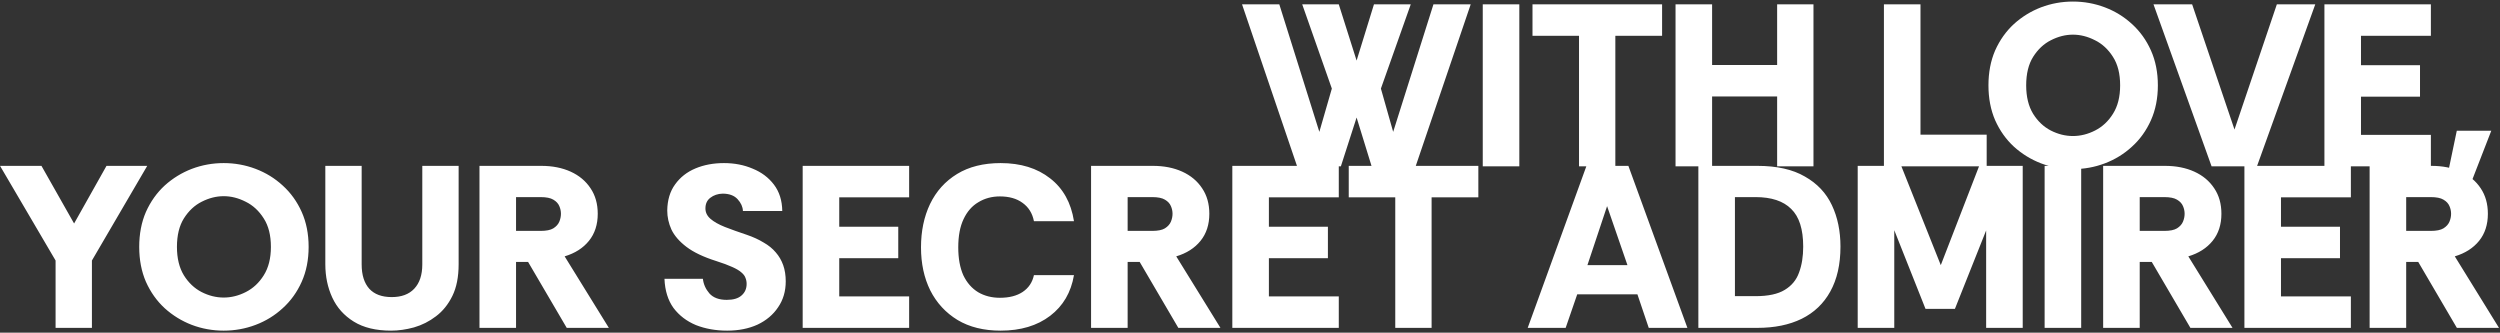 <svg width="1037" height="138" viewBox="0 0 1037 138" fill="none" xmlns="http://www.w3.org/2000/svg">
<rect x="0" y="0" width="1037" height="138" fill="#333333" stroke="none"/>
<path d="M538.047 69L515.199 1.8H530.655L547.263 54.696L552.447 36.744L540.159 1.8H555.327L562.719 25.128L569.919 1.8H585.183L572.799 36.744L577.887 54.696L594.591 1.8H610.047L587.199 69H568.959L562.719 48.744L556.191 69H538.047ZM615.046 69V1.8H630.214V69H615.046ZM654.973 69V14.856H635.677V1.8H689.437V14.856H670.045V69H654.973ZM695.012 69V1.8H710.18V26.952H737.156V1.8H752.228V69H737.156V40.008H710.18V69H695.012ZM781.45 69V1.8H796.618V55.848H824.074V69H781.45ZM859.851 70.152C855.243 70.152 850.827 69.352 846.603 67.752C842.443 66.152 838.699 63.848 835.371 60.84C832.107 57.832 829.515 54.184 827.595 49.896C825.739 45.608 824.811 40.776 824.811 35.4C824.811 30.024 825.739 25.192 827.595 20.904C829.515 16.616 832.107 12.968 835.371 9.96C838.699 6.952 842.443 4.648 846.603 3.048C850.827 1.448 855.243 0.648 859.851 0.648C864.459 0.648 868.875 1.448 873.099 3.048C877.323 4.648 881.067 6.952 884.331 9.96C887.659 12.968 890.283 16.616 892.203 20.904C894.123 25.192 895.083 30.024 895.083 35.4C895.083 40.776 894.123 45.608 892.203 49.896C890.283 54.184 887.659 57.832 884.331 60.84C881.067 63.848 877.323 66.152 873.099 67.752C868.875 69.352 864.459 70.152 859.851 70.152ZM859.851 56.424C862.987 56.424 866.059 55.656 869.067 54.12C872.075 52.584 874.539 50.28 876.459 47.208C878.443 44.072 879.435 40.136 879.435 35.4C879.435 30.6 878.443 26.664 876.459 23.592C874.475 20.456 871.979 18.152 868.971 16.68C865.963 15.144 862.923 14.376 859.851 14.376C856.779 14.376 853.739 15.144 850.731 16.68C847.787 18.152 845.323 20.456 843.339 23.592C841.419 26.664 840.459 30.6 840.459 35.4C840.459 40.136 841.419 44.072 843.339 47.208C845.259 50.28 847.691 52.584 850.635 54.12C853.643 55.656 856.715 56.424 859.851 56.424ZM917.364 69L893.268 1.8H909.3L926.868 53.736L944.436 1.8H960.372L936.18 69H917.364ZM964.168 69V1.8H1008.33V14.856H979.336V27.048H1003.82V40.104H979.336V55.944H1008.33V69H964.168ZM1013.71 79.944L1019.08 54.216H1033.39L1023.4 79.944H1013.71ZM23.055 136V108.064L0.015 68.8H17.2L30.735 92.704L44.175 68.8H61.072L38.127 108.064V136H23.055ZM92.788 137.152C88.18 137.152 83.764 136.352 79.54 134.752C75.38 133.152 71.636 130.848 68.308 127.84C65.044 124.832 62.452 121.184 60.532 116.896C58.676 112.608 57.748 107.776 57.748 102.4C57.748 97.024 58.676 92.192 60.532 87.904C62.452 83.616 65.044 79.968 68.308 76.96C71.636 73.952 75.38 71.648 79.54 70.048C83.764 68.448 88.18 67.648 92.788 67.648C97.396 67.648 101.812 68.448 106.036 70.048C110.26 71.648 114.004 73.952 117.268 76.96C120.596 79.968 123.22 83.616 125.14 87.904C127.06 92.192 128.02 97.024 128.02 102.4C128.02 107.776 127.06 112.608 125.14 116.896C123.22 121.184 120.596 124.832 117.268 127.84C114.004 130.848 110.26 133.152 106.036 134.752C101.812 136.352 97.396 137.152 92.788 137.152ZM92.788 123.424C95.924 123.424 98.996 122.656 102.004 121.12C105.012 119.584 107.476 117.28 109.396 114.208C111.38 111.072 112.372 107.136 112.372 102.4C112.372 97.6 111.38 93.664 109.396 90.592C107.412 87.456 104.916 85.152 101.908 83.68C98.9 82.144 95.86 81.376 92.788 81.376C89.716 81.376 86.676 82.144 83.668 83.68C80.724 85.152 78.26 87.456 76.276 90.592C74.356 93.664 73.396 97.6 73.396 102.4C73.396 107.136 74.356 111.072 76.276 114.208C78.196 117.28 80.628 119.584 83.572 121.12C86.58 122.656 89.652 123.424 92.788 123.424ZM162.209 137.152C155.937 137.152 150.785 135.904 146.753 133.408C142.721 130.912 139.745 127.584 137.825 123.424C135.905 119.264 134.945 114.656 134.945 109.6V68.8H150.017V109.696C150.017 114.048 151.073 117.408 153.185 119.776C155.297 122.08 158.401 123.232 162.497 123.232C166.529 123.232 169.633 122.08 171.809 119.776C174.049 117.408 175.169 114.048 175.169 109.696V68.8H190.241V109.6C190.241 114.848 189.377 119.232 187.649 122.752C185.921 126.272 183.649 129.088 180.833 131.2C178.081 133.312 175.041 134.848 171.713 135.808C168.449 136.704 165.281 137.152 162.209 137.152ZM198.887 136V68.8H224.519C229.127 68.8 233.191 69.6 236.711 71.2C240.231 72.8 242.983 75.104 244.967 78.112C246.951 81.056 247.943 84.576 247.943 88.672C247.943 93.152 246.727 96.896 244.295 99.904C241.863 102.912 238.503 105.056 234.215 106.336L252.551 136H235.079L219.047 108.64H214.055V136H198.887ZM214.055 95.776H224.231C226.599 95.776 228.359 95.424 229.511 94.72C230.727 93.952 231.559 93.024 232.007 91.936C232.455 90.848 232.679 89.76 232.679 88.672C232.679 87.584 232.455 86.528 232.007 85.504C231.559 84.416 230.727 83.52 229.511 82.816C228.359 82.112 226.599 81.76 224.231 81.76H214.055V95.776ZM301.637 137.152C296.901 137.152 292.581 136.384 288.677 134.848C284.837 133.248 281.733 130.88 279.365 127.744C277.061 124.544 275.813 120.512 275.621 115.648H291.557C291.813 117.888 292.709 119.904 294.245 121.696C295.845 123.488 298.245 124.384 301.445 124.384C304.197 124.384 306.245 123.776 307.589 122.56C308.997 121.344 309.701 119.744 309.701 117.76C309.701 116.864 309.541 116.032 309.221 115.264C308.965 114.496 308.421 113.76 307.589 113.056C306.757 112.288 305.477 111.52 303.749 110.752C302.085 109.984 299.845 109.152 297.029 108.256C291.781 106.592 287.685 104.64 284.741 102.4C281.797 100.16 279.717 97.76 278.501 95.2C277.349 92.64 276.773 90.016 276.773 87.328C276.837 82.976 277.925 79.36 280.037 76.48C282.149 73.536 284.965 71.328 288.485 69.856C292.005 68.384 295.941 67.648 300.293 67.648C304.645 67.648 308.613 68.416 312.197 69.952C315.845 71.424 318.789 73.632 321.029 76.576C323.269 79.52 324.421 83.168 324.485 87.52H308.165C308.101 85.792 307.365 84.16 305.957 82.624C304.549 81.088 302.469 80.32 299.717 80.32C297.733 80.384 296.037 80.96 294.629 82.048C293.285 83.072 292.613 84.544 292.613 86.464C292.613 88.128 293.317 89.568 294.725 90.784C296.133 92 298.117 93.12 300.677 94.144C303.301 95.168 306.341 96.256 309.797 97.408C312.421 98.304 314.725 99.36 316.709 100.576C318.757 101.728 320.453 103.104 321.797 104.704C323.141 106.24 324.165 108 324.869 109.984C325.573 111.968 325.925 114.208 325.925 116.704C325.925 120.8 324.869 124.384 322.757 127.456C320.709 130.528 317.861 132.928 314.213 134.656C310.565 136.32 306.373 137.152 301.637 137.152ZM332.95 136V68.8H377.11V81.856H348.118V94.048H372.598V107.104H348.118V122.944H377.11V136H332.95ZM415.054 137.152C408.078 137.152 402.126 135.68 397.198 132.736C392.27 129.728 388.494 125.632 385.87 120.448C383.31 115.264 382.03 109.312 382.03 102.592C382.03 95.872 383.278 89.888 385.773 84.64C388.334 79.328 392.078 75.168 397.006 72.16C401.934 69.152 407.95 67.648 415.054 67.648C423.374 67.648 430.222 69.76 435.598 73.984C440.974 78.144 444.27 84.064 445.486 91.744H428.878C428.238 88.48 426.67 85.952 424.174 84.16C421.742 82.368 418.606 81.472 414.766 81.472C411.438 81.472 408.462 82.272 405.838 83.872C403.214 85.408 401.166 87.744 399.694 90.88C398.222 93.952 397.486 97.856 397.486 102.592C397.486 107.2 398.19 111.072 399.598 114.208C401.07 117.28 403.118 119.616 405.742 121.216C408.366 122.752 411.374 123.52 414.766 123.52C418.606 123.52 421.742 122.72 424.174 121.12C426.67 119.456 428.238 117.12 428.878 114.112H445.486C444.27 121.28 440.974 126.912 435.598 131.008C430.222 135.104 423.374 137.152 415.054 137.152ZM452.575 136V68.8H478.207C482.815 68.8 486.879 69.6 490.399 71.2C493.919 72.8 496.671 75.104 498.655 78.112C500.639 81.056 501.631 84.576 501.631 88.672C501.631 93.152 500.415 96.896 497.983 99.904C495.551 102.912 492.191 105.056 487.903 106.336L506.239 136H488.767L472.734 108.64H467.743V136H452.575ZM467.743 95.776H477.919C480.287 95.776 482.047 95.424 483.199 94.72C484.415 93.952 485.247 93.024 485.695 91.936C486.143 90.848 486.367 89.76 486.367 88.672C486.367 87.584 486.143 86.528 485.695 85.504C485.247 84.416 484.415 83.52 483.199 82.816C482.047 82.112 480.287 81.76 477.919 81.76H467.743V95.776ZM511.168 136V68.8H555.328V81.856H526.336V94.048H550.816V107.104H526.336V122.944H555.328V136H511.168ZM578.754 136V81.856H559.458V68.8H613.218V81.856H593.826V136H578.754ZM633.692 136L658.076 68.8H675.452L699.932 136H683.9L679.196 122.08H654.236L649.436 136H633.692ZM658.46 109.984H675.068L666.62 85.504L658.46 109.984ZM704.481 136V68.8H728.961C737.025 68.8 743.585 70.272 748.641 73.216C753.761 76.096 757.505 80.064 759.873 85.12C762.241 90.112 763.425 95.84 763.425 102.304C763.425 109.664 762.017 115.872 759.201 120.928C756.449 125.92 752.481 129.696 747.297 132.256C742.177 134.752 736.065 136 728.961 136H704.481ZM719.649 122.848H728.193C733.441 122.848 737.473 121.984 740.289 120.256C743.169 118.528 745.153 116.128 746.241 113.056C747.393 109.984 747.969 106.4 747.969 102.304C747.969 95.072 746.305 89.856 742.977 86.656C739.713 83.392 734.785 81.76 728.193 81.76H719.649V122.848ZM770.575 136V68.8H788.623L805.039 109.984L820.975 68.8H839.023V136H823.855V95.584L810.895 128.128H798.703L785.743 95.488V136H770.575ZM848.108 136V68.8H863.276V136H848.108ZM872.387 136V68.8H898.019C902.627 68.8 906.691 69.6 910.211 71.2C913.731 72.8 916.483 75.104 918.467 78.112C920.451 81.056 921.443 84.576 921.443 88.672C921.443 93.152 920.227 96.896 917.795 99.904C915.363 102.912 912.003 105.056 907.715 106.336L926.051 136H908.579L892.547 108.64H887.555V136H872.387ZM887.555 95.776H897.731C900.099 95.776 901.859 95.424 903.011 94.72C904.227 93.952 905.059 93.024 905.507 91.936C905.955 90.848 906.179 89.76 906.179 88.672C906.179 87.584 905.955 86.528 905.507 85.504C905.059 84.416 904.227 83.52 903.011 82.816C901.859 82.112 900.099 81.76 897.731 81.76H887.555V95.776ZM930.981 136V68.8H975.141V81.856H946.149V94.048H970.629V107.104H946.149V122.944H975.141V136H930.981ZM982.918 136V68.8H1008.55C1013.16 68.8 1017.22 69.6 1020.74 71.2C1024.26 72.8 1027.01 75.104 1029 78.112C1030.98 81.056 1031.97 84.576 1031.97 88.672C1031.97 93.152 1030.76 96.896 1028.33 99.904C1025.89 102.912 1022.53 105.056 1018.25 106.336L1036.58 136H1019.11L1003.08 108.64H998.086V136H982.918ZM998.086 95.776H1008.26C1010.63 95.776 1012.39 95.424 1013.54 94.72C1014.76 93.952 1015.59 93.024 1016.04 91.936C1016.49 90.848 1016.71 89.76 1016.71 88.672C1016.71 87.584 1016.49 86.528 1016.04 85.504C1015.59 84.416 1014.76 83.52 1013.54 82.816C1012.39 82.112 1010.63 81.76 1008.26 81.76H998.086V95.776Z" fill="white"/>
</svg>
